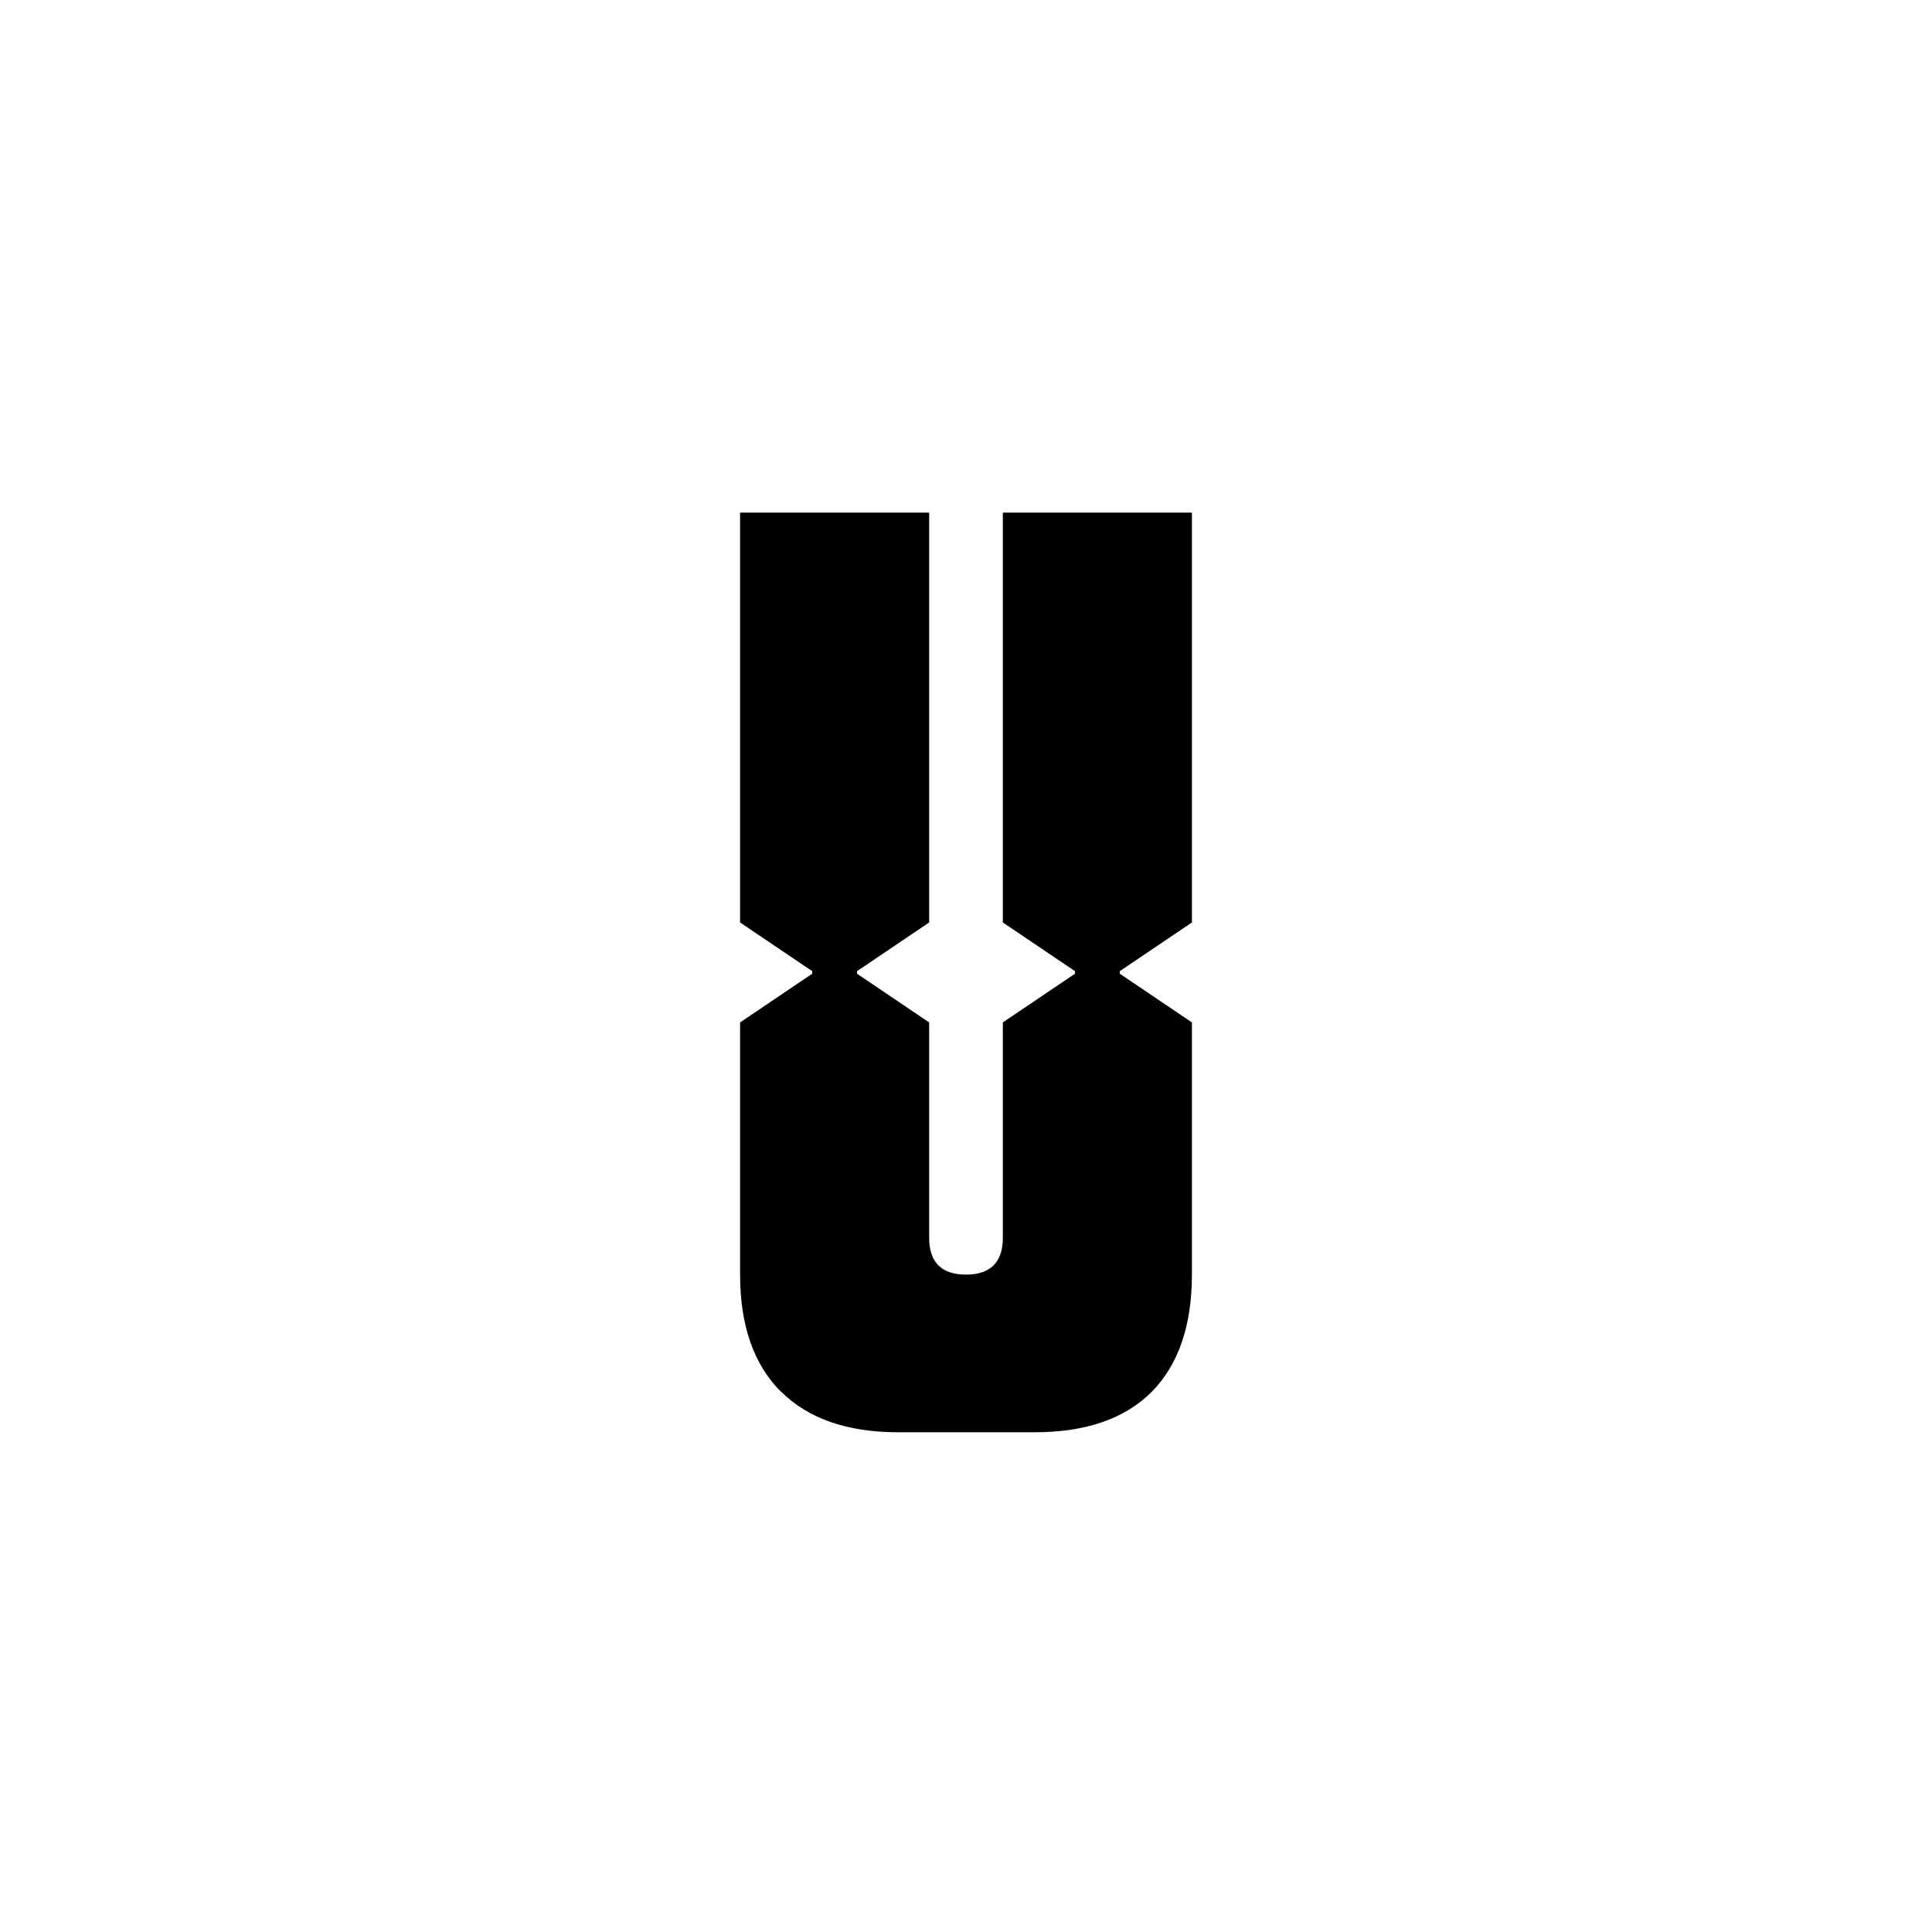 <?xml version="1.0" encoding="UTF-8"?><svg id="Layer_2" xmlns="http://www.w3.org/2000/svg" viewBox="0 0 75 75"><defs><style>.cls-1{fill:none;}</style></defs><g id="Layer_1-2"><path d="m30.31,54.02c-1.05-1.05-1.58-2.57-1.58-4.54v-9.79l2.8-1.89v-.1l-2.8-1.89v-15.91h7.34v15.91l-2.8,1.89v.1l2.8,1.89v8.36c0,.95.48,1.43,1.43,1.43s1.43-.48,1.43-1.43v-8.36l2.8-1.89v-.1l-2.8-1.89v-15.91h7.34v15.91l-2.8,1.89v.1l2.8,1.89v9.79c0,1.97-.52,3.49-1.55,4.54-1.04,1.05-2.56,1.58-4.56,1.58h-5.3c-1.97,0-3.49-.53-4.54-1.58Z"/><rect class="cls-1" width="75" height="75"/></g></svg>